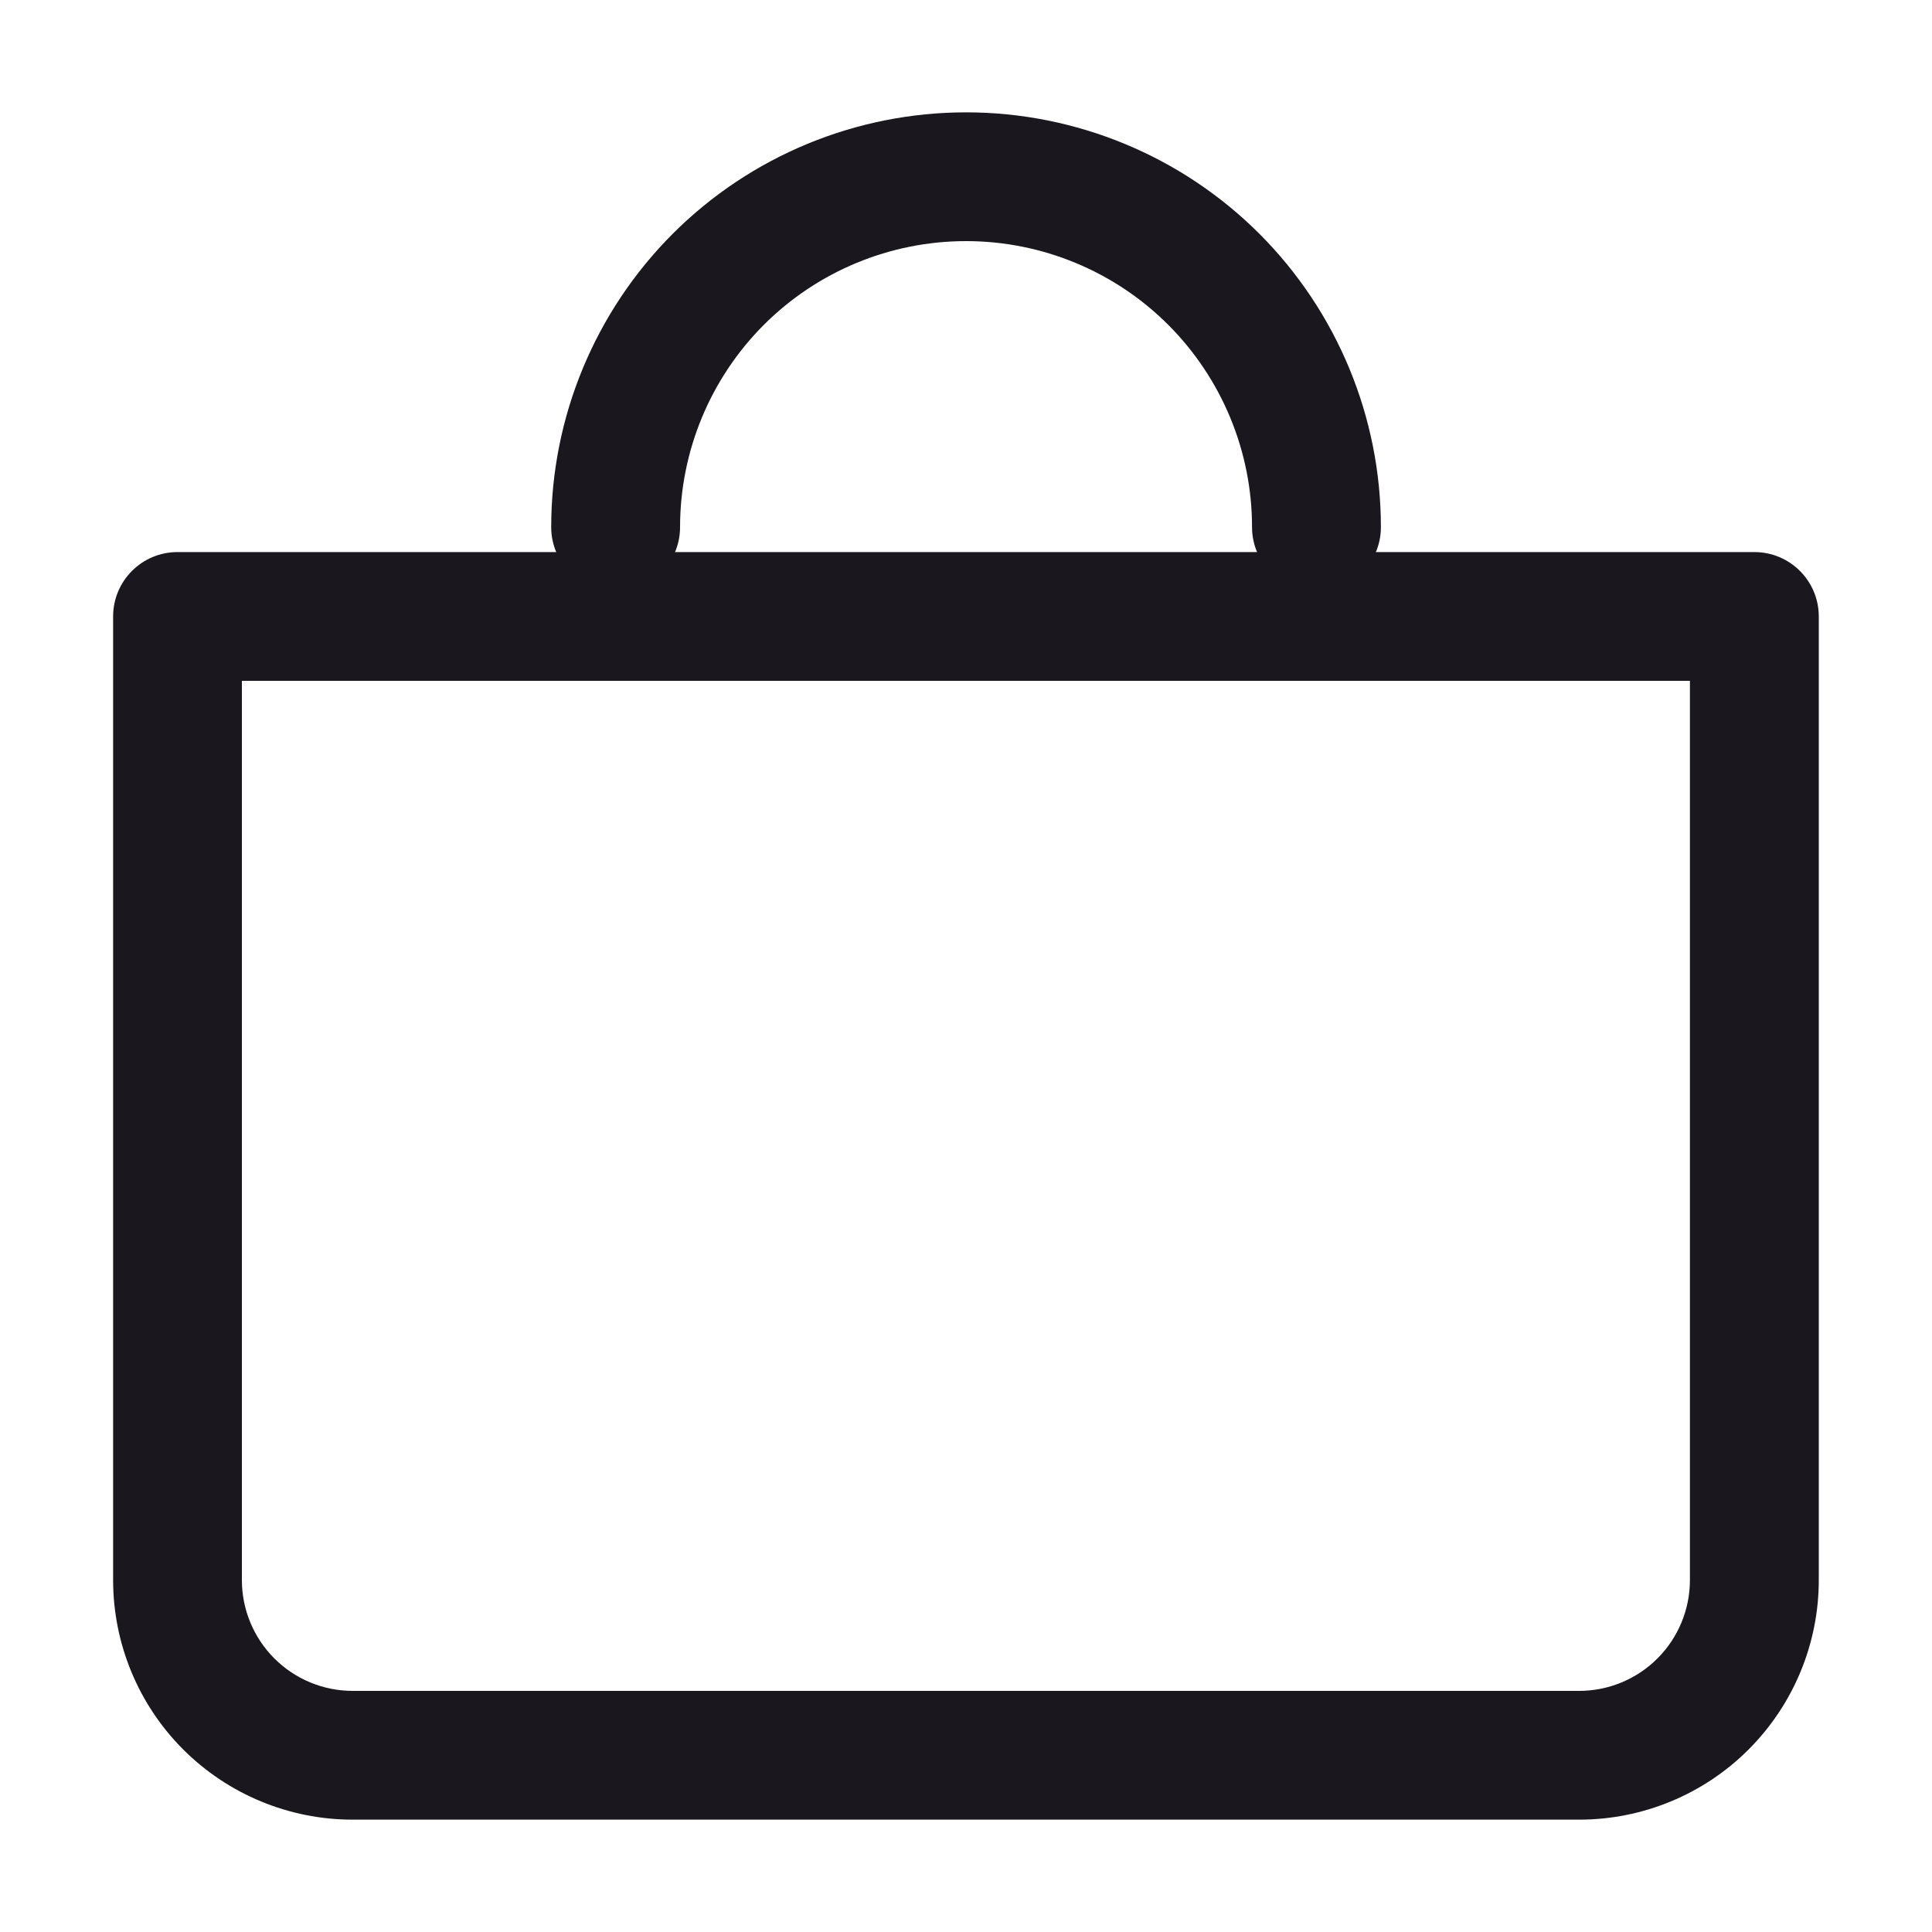 <svg width="20" height="20" viewBox="0 0 20 20" fill="none" xmlns="http://www.w3.org/2000/svg">
<path fill-rule="evenodd" clip-rule="evenodd" d="M1.171 6.382C1.171 6.013 1.469 5.715 1.838 5.715H18.161C18.529 5.715 18.828 6.013 18.828 6.382V16.357C18.828 17.015 18.566 17.646 18.101 18.111C17.636 18.576 17.005 18.837 16.347 18.837H3.651C2.993 18.837 2.363 18.576 1.897 18.111C1.432 17.646 1.171 17.015 1.171 16.357V6.382ZM2.504 7.048V16.357C2.504 16.661 2.625 16.953 2.84 17.168C3.055 17.383 3.347 17.504 3.651 17.504H16.347C16.651 17.504 16.943 17.383 17.158 17.168C17.373 16.953 17.494 16.661 17.494 16.357V7.048H2.504Z" fill="#1A181E"/>
<path fill-rule="evenodd" clip-rule="evenodd" d="M13.628 6.124C13.26 6.124 12.961 5.825 12.961 5.457C12.961 4.672 12.649 3.919 12.094 3.363C11.539 2.808 10.786 2.496 10.001 2.496C9.215 2.496 8.462 2.808 7.907 3.363C7.352 3.919 7.04 4.672 7.04 5.457C7.04 5.825 6.741 6.124 6.373 6.124C6.005 6.124 5.706 5.825 5.706 5.457C5.706 4.318 6.159 3.226 6.964 2.42C7.769 1.615 8.862 1.163 10.001 1.163C11.139 1.163 12.232 1.615 13.037 2.42C13.842 3.226 14.295 4.318 14.295 5.457C14.295 5.825 13.996 6.124 13.628 6.124Z" fill="#1A181E"/>
</svg>
